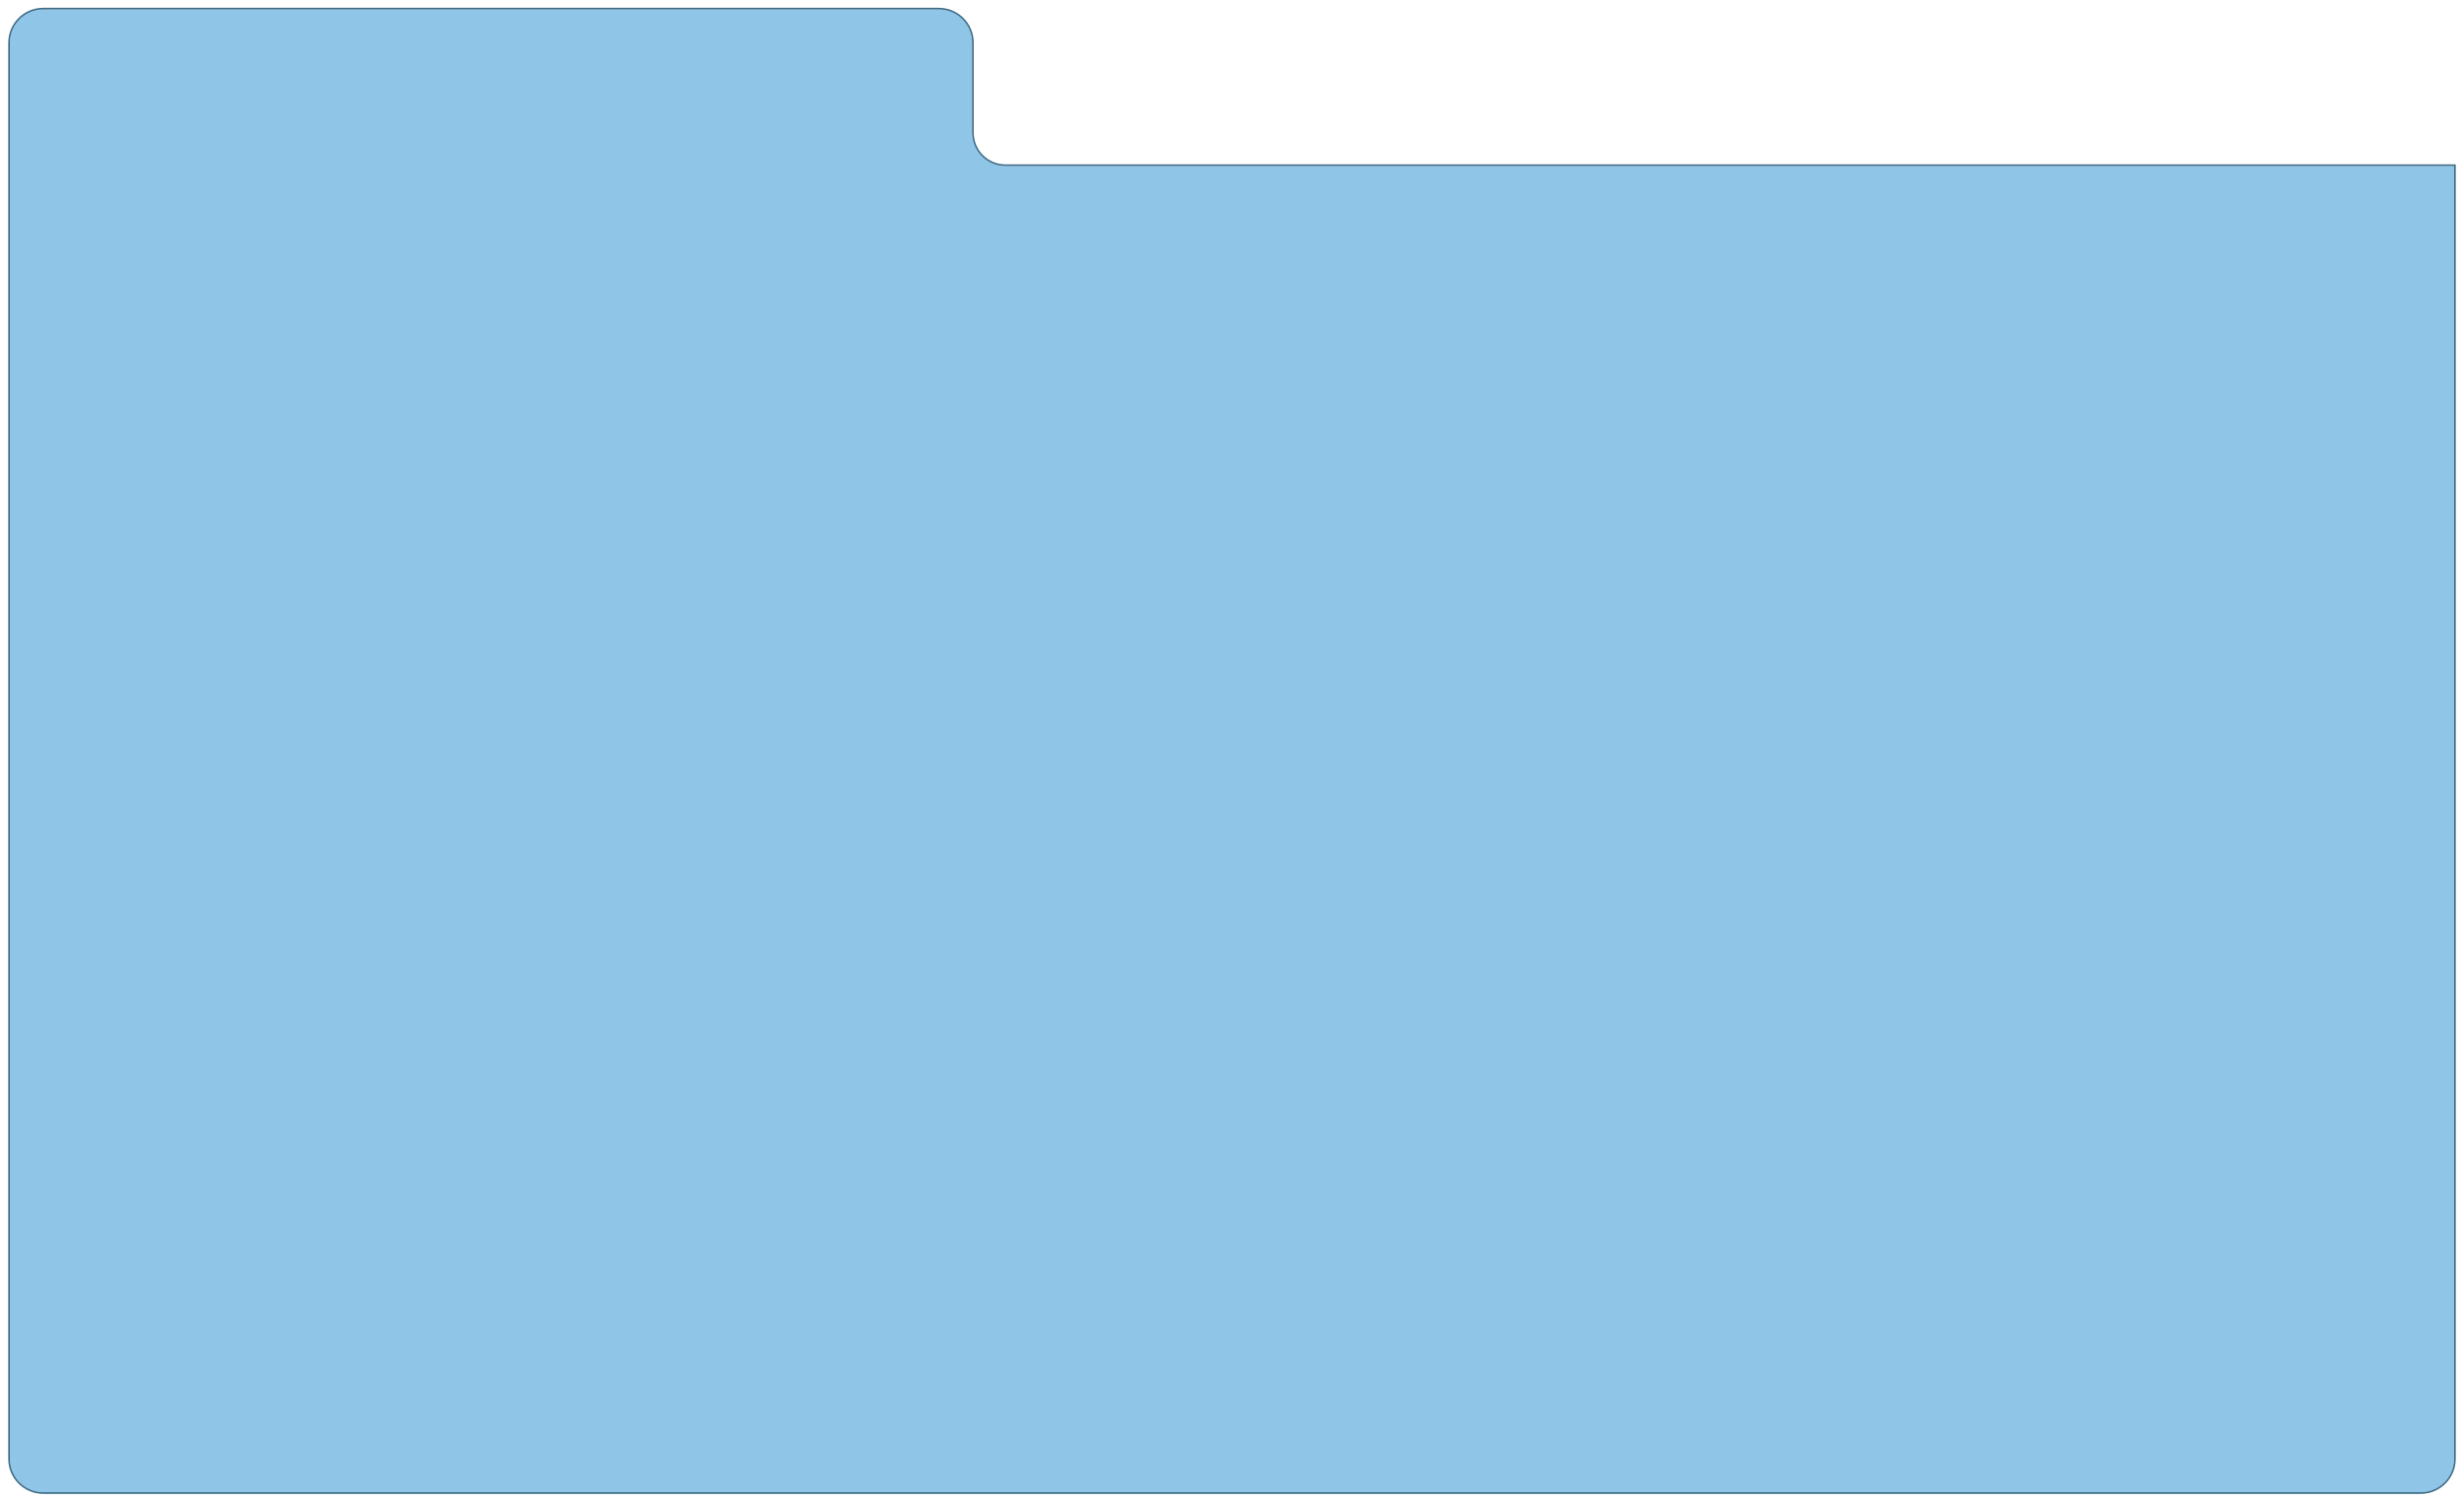 <svg id="for-volunteers" xmlns="http://www.w3.org/2000/svg" width="1331" height="811" viewBox="0 0 1331 811"
          fill="none">
          <g filter="url(#filter0_d_246_15)">
            <path
              d="M5.35 19.5C5.35 9.559 13.409 1.5 23.35 1.5H507.1C517.041 1.5 525.1 9.559 525.1 19.5V68.1C525.1 78.041 533.159 86.1 543.1 86.1H1325.65V784.5C1325.65 794.441 1317.59 802.5 1307.65 802.5H23.35C13.409 802.5 5.35 794.441 5.35 784.5V19.5Z"
              fill="#8FC5E7" />
            <path
              d="M1326.1 86.1V85.65H1325.65H543.1C533.407 85.65 525.55 77.793 525.55 68.1V19.5C525.55 9.31 517.29 1.05 507.1 1.05H23.35C13.16 1.05 4.9 9.31 4.9 19.5V784.5C4.9 794.69 13.16 802.95 23.35 802.95H1307.65C1317.84 802.95 1326.1 794.69 1326.1 784.5V86.1Z"
              stroke="#3B6B89" stroke-width="0.9" />
          </g>
          <defs>
            <filter id="filter0_d_246_15" x="0.85" y="0.6" width="1329.3" height="810"
              filterUnits="userSpaceOnUse" color-interpolation-filters="sRGB">
              <feFlood flood-opacity="0" result="BackgroundImageFix" />
              <feColorMatrix in="SourceAlpha" type="matrix" values="0 0 0 0 0 0 0 0 0 0 0 0 0 0 0 0 0 0 127 0"
                result="hardAlpha" />
              <feOffset dy="3.6" />
              <feGaussianBlur stdDeviation="1.8" />
              <feComposite in2="hardAlpha" operator="out" />
              <feColorMatrix type="matrix" values="0 0 0 0 0 0 0 0 0 0 0 0 0 0 0 0 0 0 0.25 0" />
              <feBlend mode="normal" in2="BackgroundImageFix" result="effect1_dropShadow_246_15" />
              <feBlend mode="normal" in="SourceGraphic" in2="effect1_dropShadow_246_15" result="shape" />
            </filter>
          </defs>
        </svg>